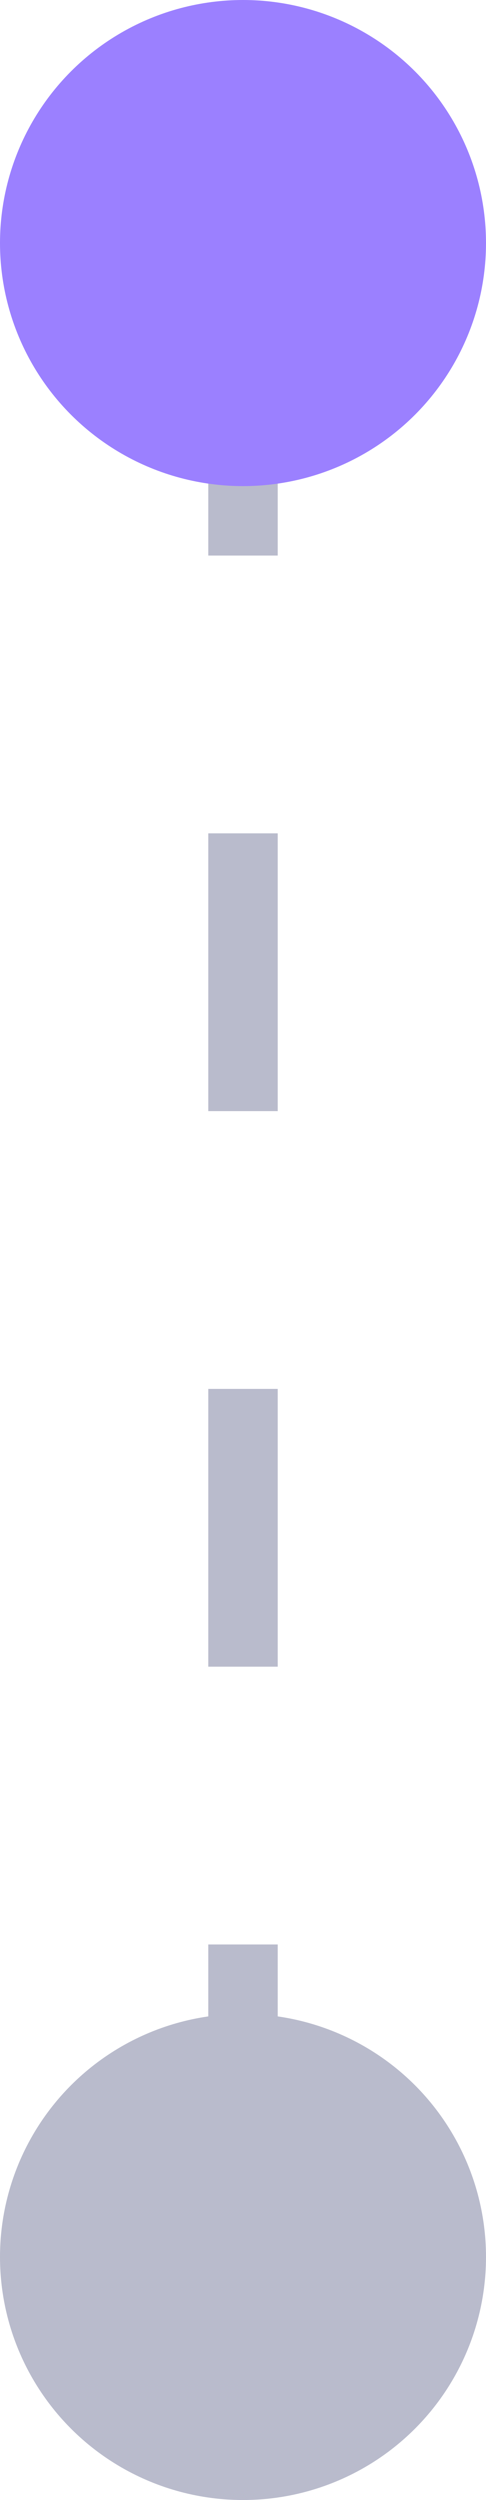 <svg width="7" height="36" viewBox="0 0 7 36" fill="none" xmlns="http://www.w3.org/2000/svg">
<line x1="3.5" y1="4" x2="3.5" y2="32" stroke="#B9BBCC" stroke-dasharray="4 4"/>
<circle cx="3.5" cy="3.5" r="3.5" fill="#9B80FF"/>
<circle cx="3.5" cy="32.5" r="3.5" fill="#B9BBCC"/>
</svg>
